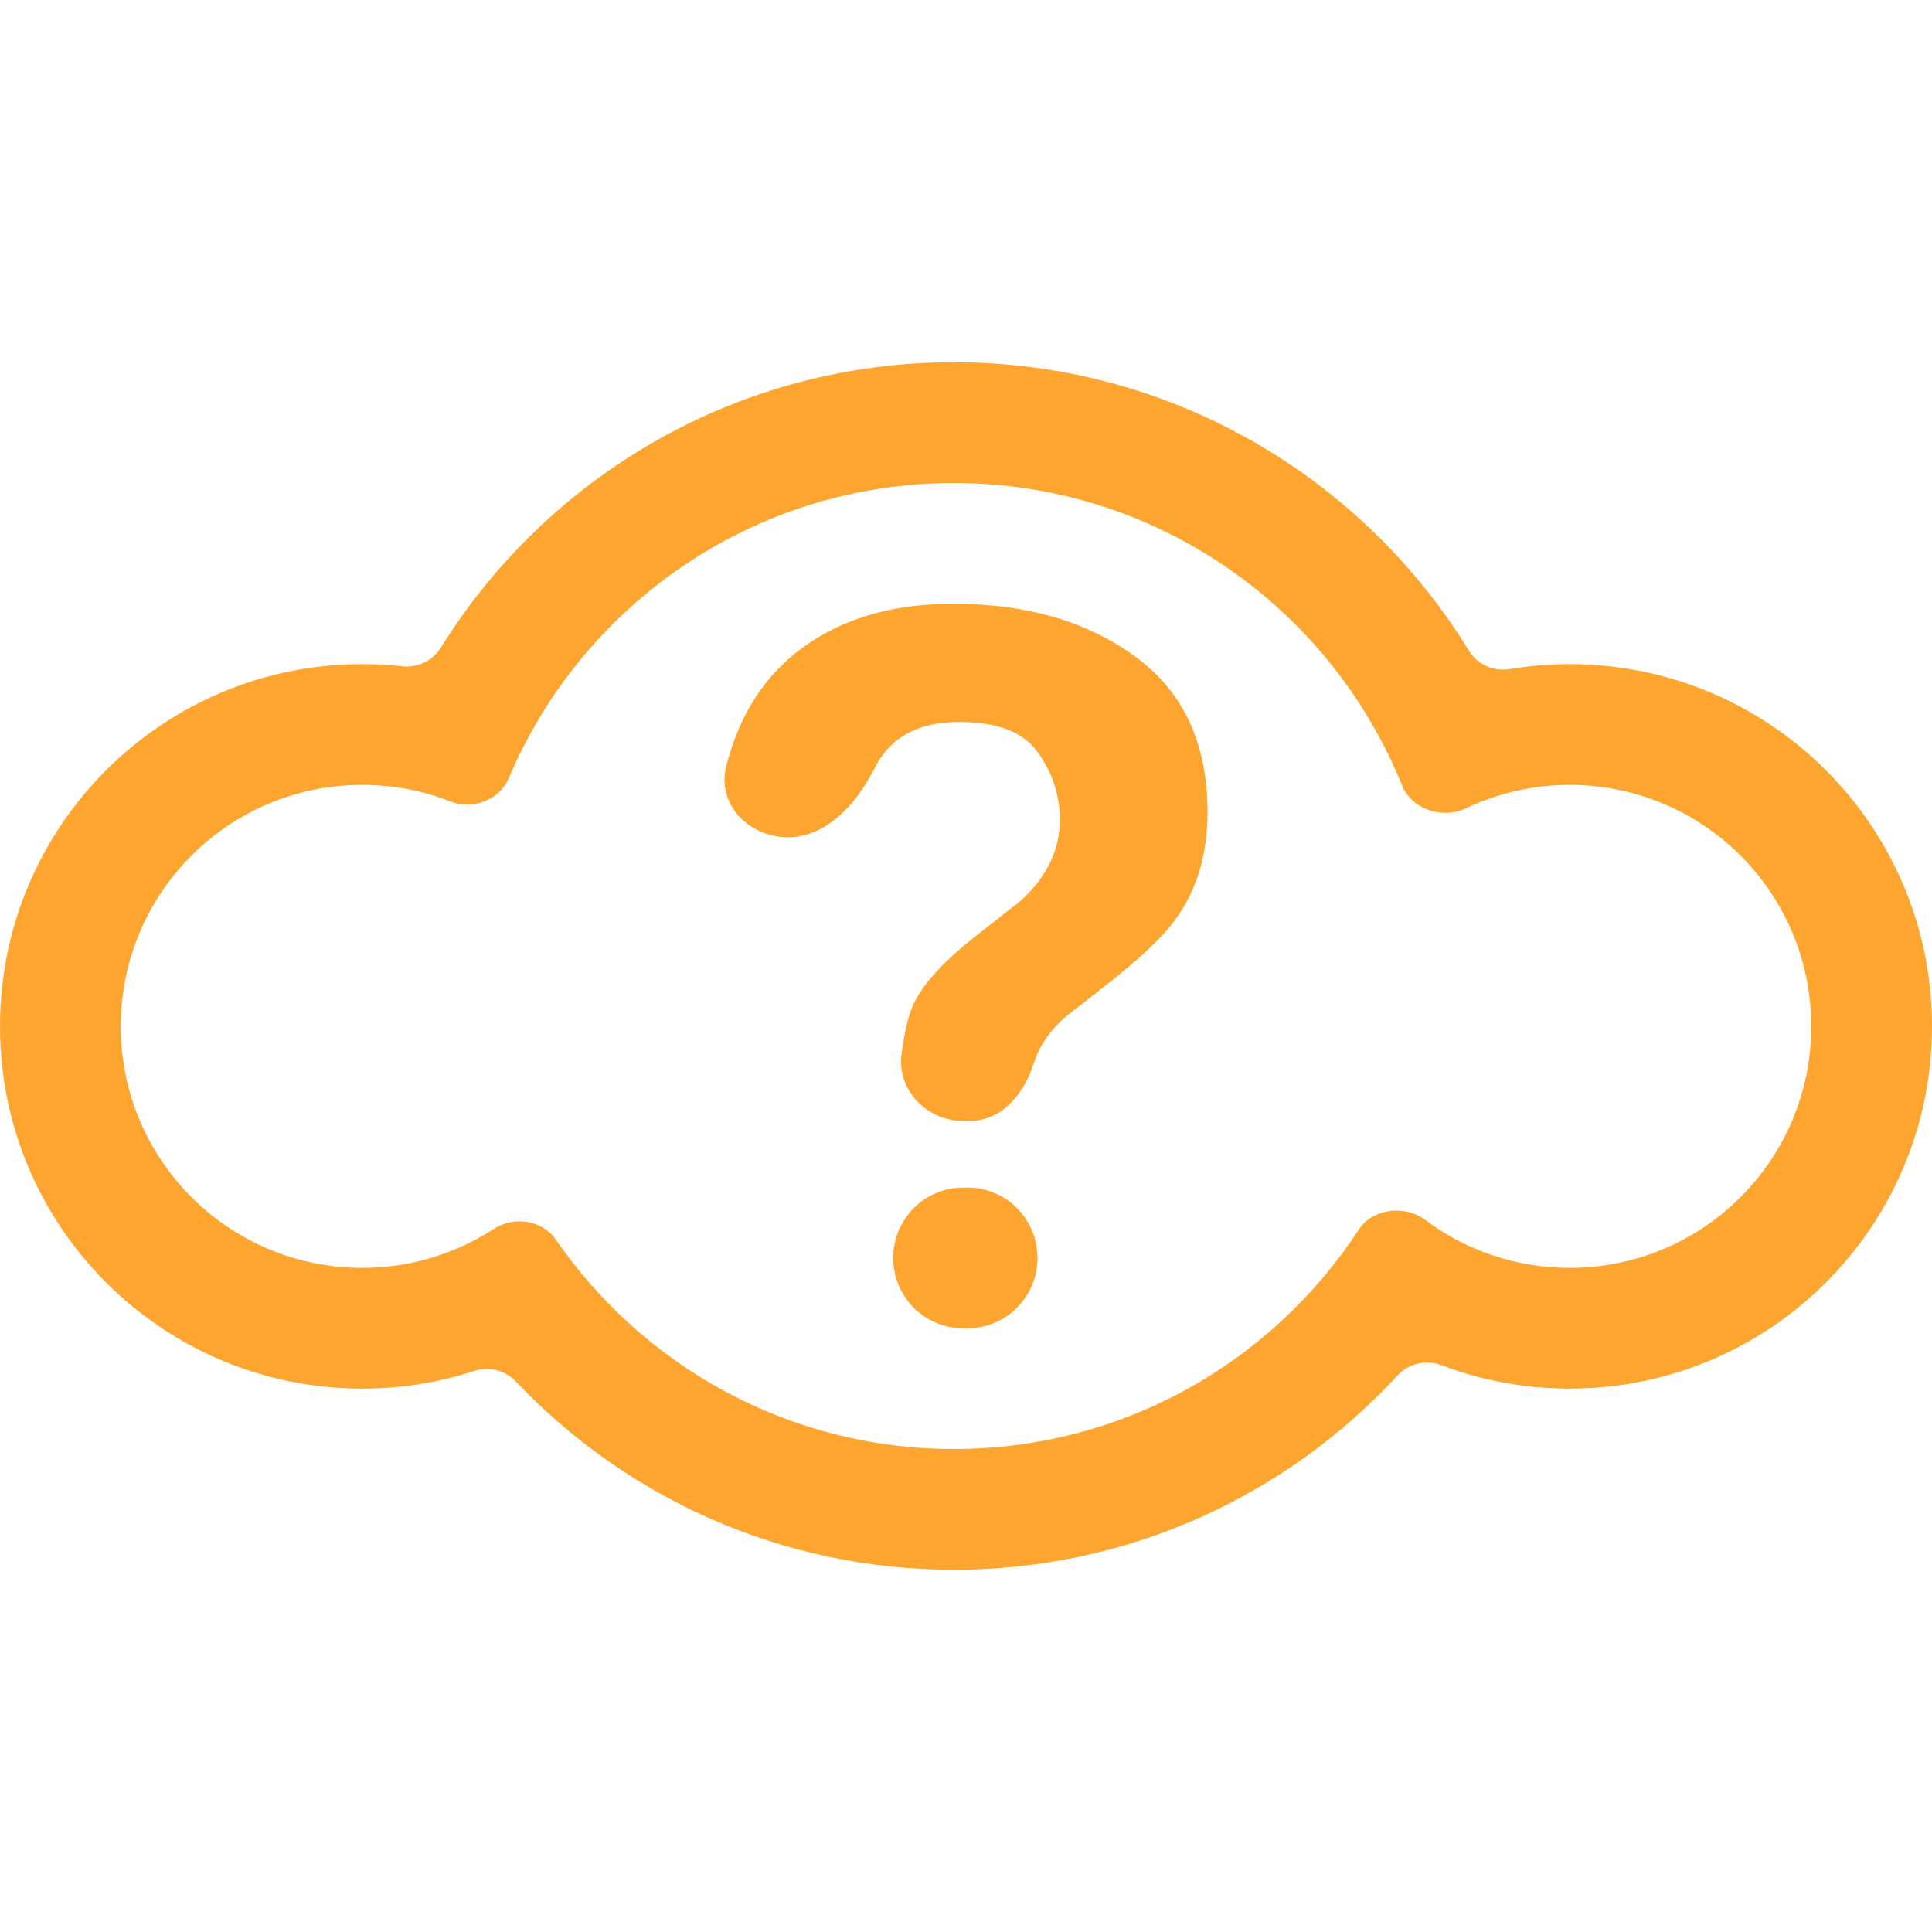 <svg width="16" height="16" viewBox="0 0 16 16" fill="none" xmlns="http://www.w3.org/2000/svg">
<path d="M8.03 9.283C8.295 9.283 8.48 9.062 8.56 8.808C8.611 8.647 8.714 8.506 8.869 8.385L9.154 8.163C9.442 7.938 9.638 7.752 9.739 7.607C9.913 7.368 10 7.074 10 6.725C10 6.155 9.799 5.725 9.398 5.435C9 5.145 8.499 5 7.894 5C7.434 5 7.047 5.102 6.731 5.306C6.37 5.537 6.131 5.884 6.014 6.346C5.935 6.661 6.202 6.934 6.525 6.934C6.838 6.934 7.085 6.666 7.229 6.387C7.246 6.354 7.265 6.322 7.285 6.289C7.416 6.083 7.636 5.979 7.946 5.979C8.262 5.979 8.479 6.064 8.596 6.233C8.716 6.4 8.777 6.585 8.777 6.789C8.777 6.966 8.723 7.129 8.616 7.277C8.557 7.363 8.48 7.442 8.384 7.514L8.091 7.744C7.802 7.97 7.623 8.17 7.553 8.345C7.517 8.434 7.488 8.562 7.466 8.728C7.427 9.03 7.676 9.283 7.979 9.283H8.03Z" fill="#FEA530"/>
<path d="M8.013 11C8.333 11 8.592 10.739 8.592 10.418C8.592 10.096 8.333 9.835 8.013 9.835H7.976C7.656 9.835 7.397 10.096 7.397 10.418C7.397 10.739 7.656 11 7.976 11H8.013Z" fill="#FEA530"/>
<path d="M11.575 11.39C10.662 12.38 9.353 13 7.9 13C6.471 13 5.182 12.401 4.271 11.44C4.183 11.347 4.048 11.315 3.926 11.354C3.634 11.449 3.323 11.5 3 11.5C1.343 11.5 0 10.157 0 8.5C0 6.843 1.343 5.5 3 5.5C3.111 5.5 3.221 5.506 3.33 5.518C3.457 5.532 3.582 5.473 3.65 5.365C4.532 3.945 6.106 3 7.9 3C9.704 3 11.285 3.956 12.165 5.388C12.235 5.504 12.371 5.563 12.505 5.541C12.666 5.514 12.832 5.5 13 5.5C14.657 5.5 16 6.843 16 8.5C16 10.157 14.657 11.5 13 11.5C12.627 11.5 12.269 11.432 11.94 11.307C11.812 11.259 11.667 11.29 11.575 11.39ZM11.25 10.187C11.367 10.007 11.633 9.975 11.805 10.104C12.138 10.353 12.552 10.5 13 10.5C14.105 10.5 15 9.605 15 8.5C15 7.395 14.105 6.5 13 6.5C12.692 6.5 12.401 6.57 12.14 6.694C11.946 6.786 11.691 6.703 11.611 6.504C11.018 5.036 9.58 4 7.9 4C6.242 4 4.82 5.008 4.213 6.445C4.136 6.628 3.912 6.709 3.728 6.636C3.502 6.548 3.257 6.5 3 6.5C1.895 6.5 1 7.395 1 8.5C1 9.605 1.895 10.5 3 10.5C3.402 10.5 3.776 10.381 4.09 10.177C4.256 10.069 4.491 10.103 4.603 10.266C5.325 11.313 6.532 12 7.9 12C9.302 12 10.536 11.279 11.25 10.187Z" fill="#FEA530"/>
</svg>
